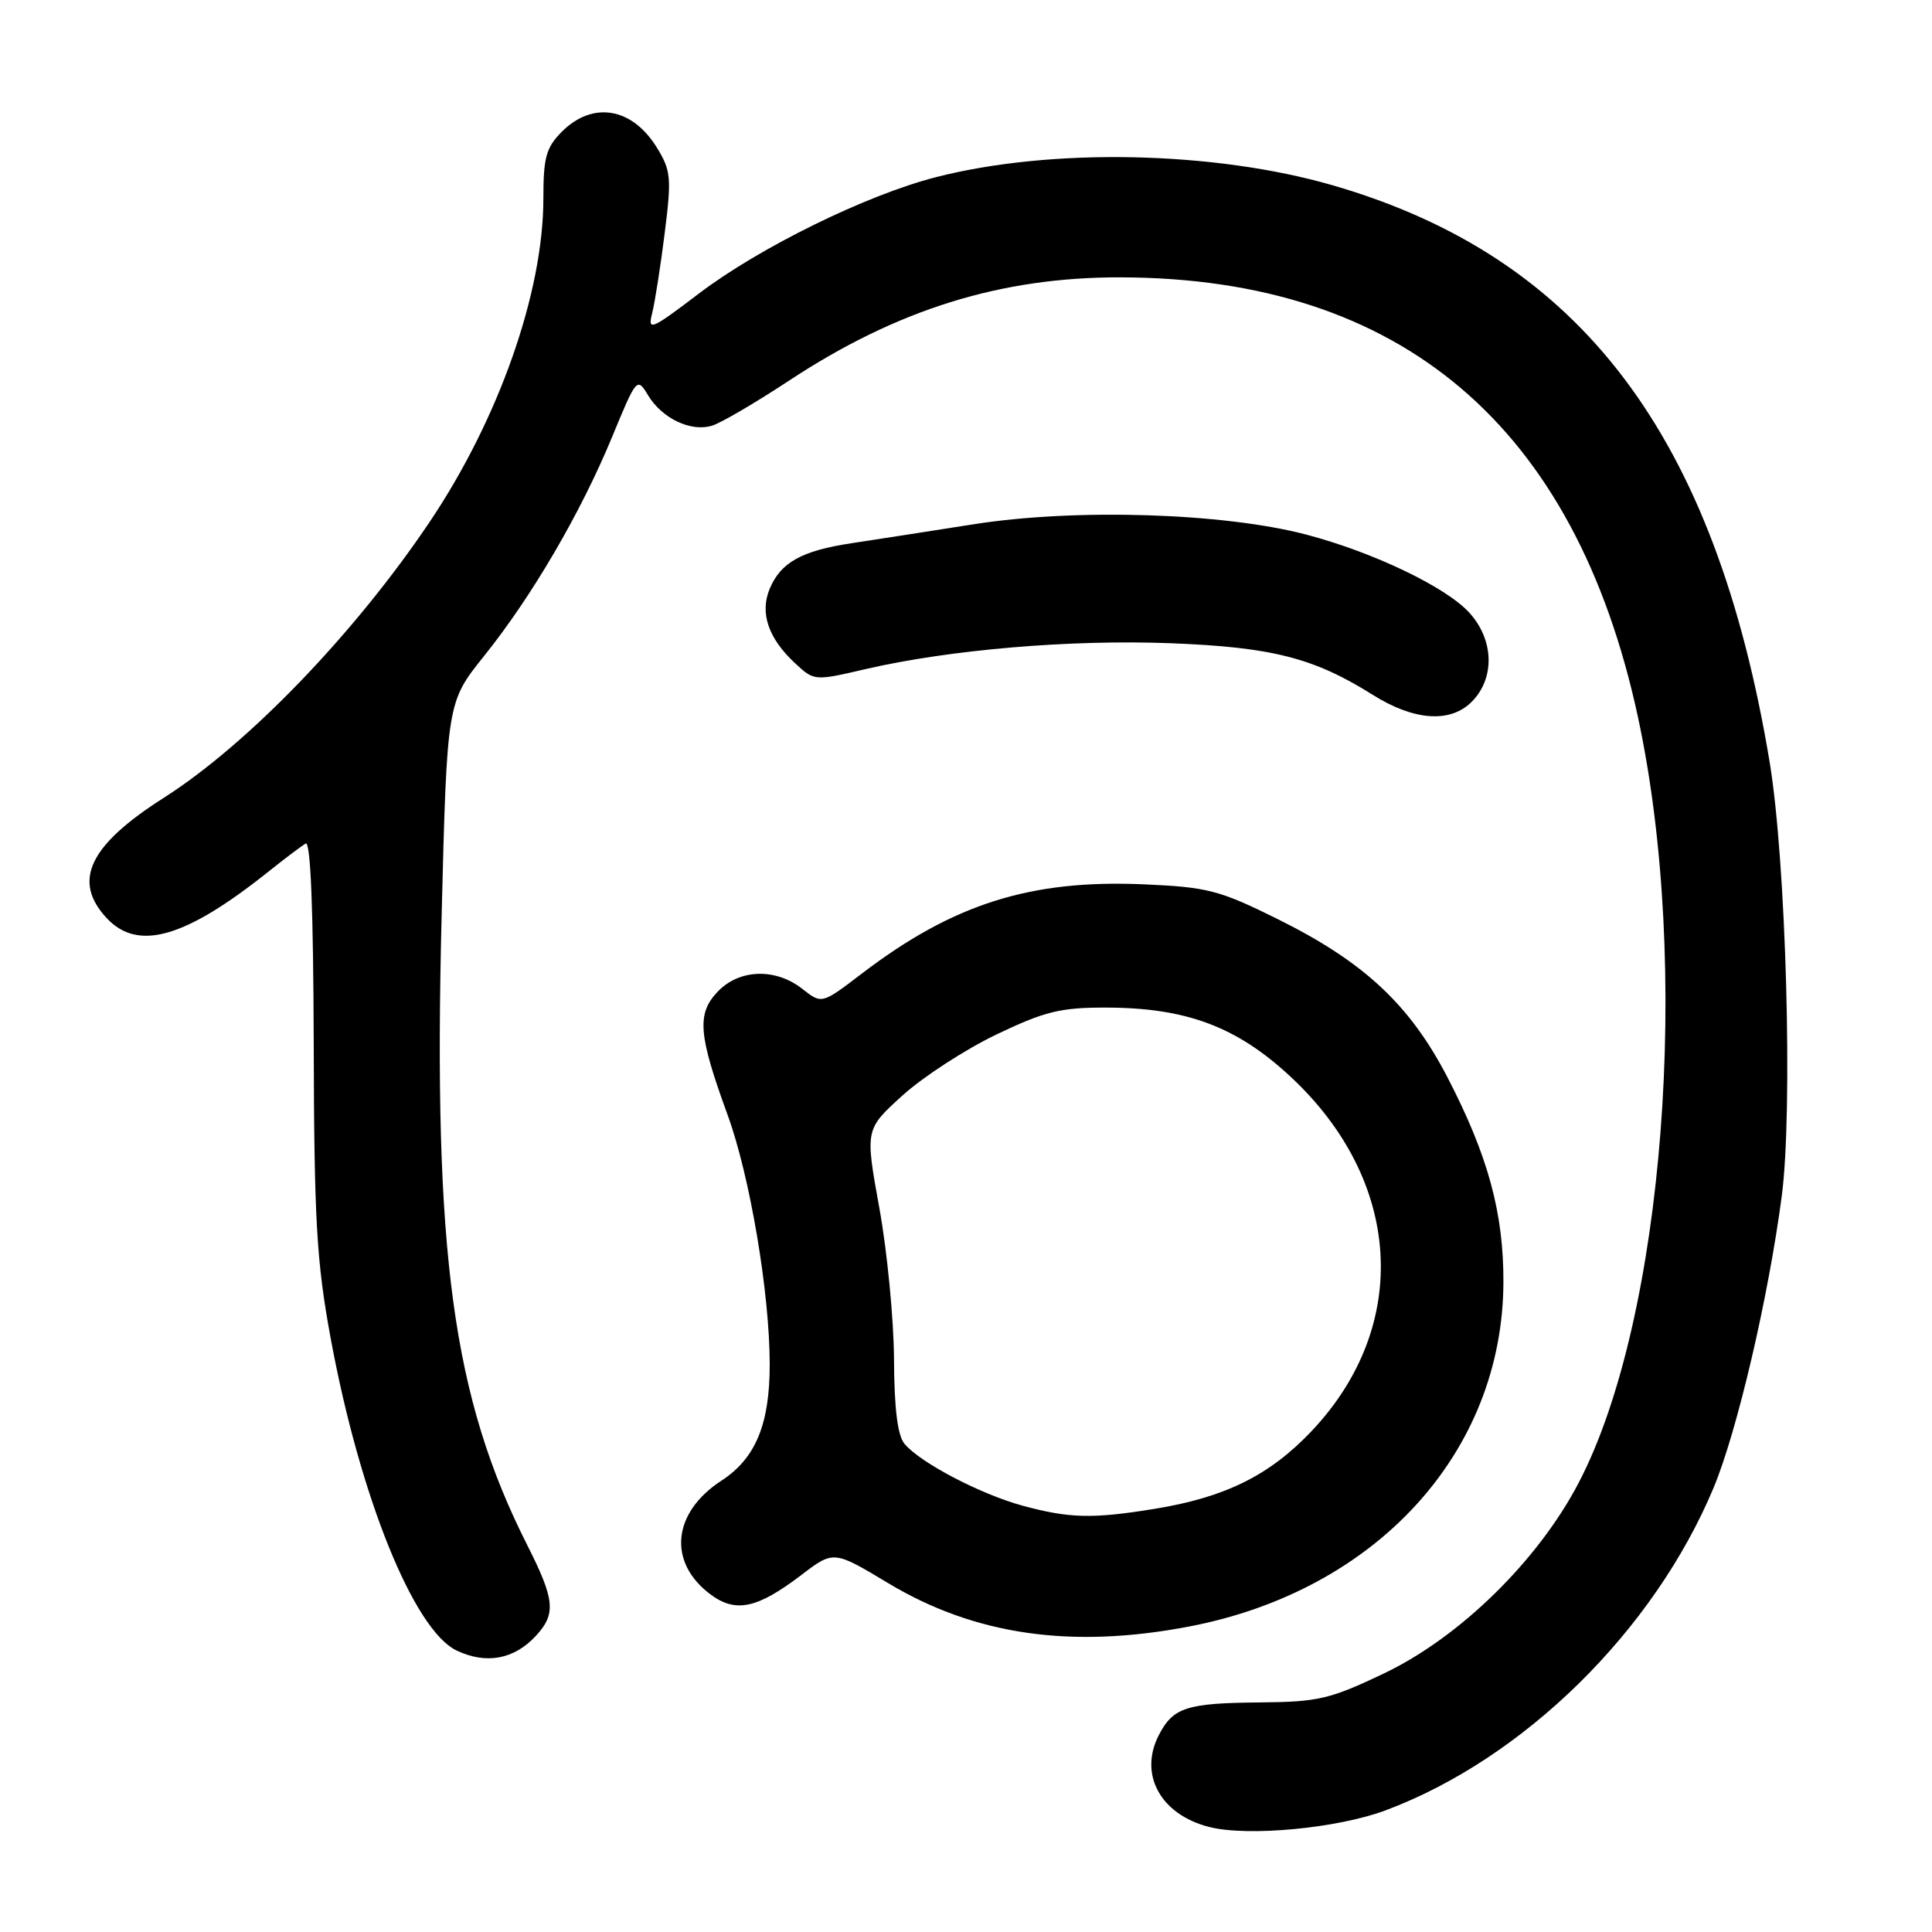 <?xml version="1.0" encoding="UTF-8" standalone="no"?>
<!DOCTYPE svg PUBLIC "-//W3C//DTD SVG 1.1//EN" "http://www.w3.org/Graphics/SVG/1.1/DTD/svg11.dtd" >
<svg xmlns="http://www.w3.org/2000/svg" xmlns:xlink="http://www.w3.org/1999/xlink" version="1.1" viewBox="0 0 256 256">
 <g >
 <path fill="currentColor"
d=" M 183.60 239.88 C 201.93 233.02 219.16 216.06 227.07 197.11 C 230.18 189.65 234.32 171.95 236.09 158.50 C 237.59 147.11 236.67 114.16 234.49 101.00 C 227.30 57.67 209.43 34.07 176.61 24.56 C 160.88 20.00 139.26 19.56 124.00 23.48 C 114.78 25.85 100.67 32.78 92.63 38.88 C 86.23 43.74 85.80 43.92 86.42 41.48 C 86.78 40.04 87.53 35.26 88.08 30.86 C 89.00 23.53 88.91 22.59 87.02 19.53 C 83.74 14.23 78.54 13.37 74.45 17.45 C 72.36 19.55 72.00 20.85 72.00 26.29 C 72.00 38.74 66.09 55.55 56.91 69.19 C 46.96 83.98 32.86 98.60 21.71 105.71 C 11.77 112.03 9.54 116.76 14.17 121.69 C 18.30 126.08 24.55 124.28 35.50 115.55 C 37.70 113.79 39.95 112.10 40.50 111.77 C 41.16 111.39 41.52 120.54 41.57 138.35 C 41.63 161.74 41.94 167.13 43.81 177.30 C 47.67 198.26 54.82 215.99 60.50 218.70 C 64.40 220.56 68.09 219.89 70.97 216.80 C 73.71 213.86 73.54 212.01 69.86 204.73 C 59.98 185.16 57.39 166.09 58.52 121.27 C 59.23 93.04 59.23 93.04 64.17 86.89 C 70.50 78.99 76.95 67.96 81.11 57.89 C 84.36 50.02 84.41 49.96 85.88 52.39 C 87.74 55.46 91.56 57.27 94.36 56.40 C 95.54 56.04 100.10 53.37 104.50 50.47 C 118.85 41.00 132.61 36.71 148.50 36.75 C 185.65 36.84 208.70 56.41 217.02 94.94 C 224.15 127.94 220.53 174.79 209.17 196.50 C 203.78 206.81 193.44 216.93 183.42 221.72 C 176.25 225.14 174.69 225.51 167.00 225.58 C 157.23 225.66 155.45 226.24 153.56 229.89 C 150.86 235.11 153.76 240.43 160.21 242.08 C 165.32 243.39 177.21 242.27 183.60 239.88 Z  M 157.58 215.52 C 182.37 210.77 199.11 192.45 199.21 169.95 C 199.25 160.73 197.17 153.11 191.79 142.74 C 186.79 133.10 180.71 127.44 169.29 121.78 C 161.57 117.95 160.01 117.55 151.60 117.18 C 136.56 116.52 126.31 119.76 114.19 129.01 C 108.89 133.06 108.89 133.06 106.31 131.03 C 102.74 128.22 97.91 128.40 95.06 131.44 C 92.31 134.36 92.54 137.12 96.40 147.70 C 99.36 155.79 101.99 171.32 101.99 180.78 C 102.00 188.71 100.12 193.25 95.60 196.19 C 89.07 200.44 88.44 207.02 94.16 211.28 C 97.49 213.75 100.34 213.14 106.15 208.72 C 110.46 205.43 110.46 205.43 117.68 209.77 C 129.15 216.66 141.95 218.51 157.58 215.52 Z  M 195.00 93.00 C 198.12 89.88 197.98 84.76 194.66 81.15 C 191.54 77.76 181.97 73.18 173.14 70.85 C 162.14 67.95 142.49 67.34 129.00 69.47 C 123.22 70.38 115.98 71.50 112.89 71.97 C 106.23 72.97 103.44 74.52 101.98 78.04 C 100.66 81.23 101.81 84.59 105.34 87.87 C 107.88 90.24 107.90 90.24 114.69 88.66 C 125.83 86.08 141.87 84.72 155.09 85.23 C 168.55 85.75 174.08 87.16 181.90 92.07 C 187.35 95.50 192.16 95.84 195.00 93.00 Z  M 135.50 199.51 C 129.93 198.00 121.91 193.80 119.85 191.31 C 118.93 190.21 118.49 186.61 118.46 180.09 C 118.43 174.82 117.56 165.81 116.52 160.08 C 114.63 149.65 114.63 149.65 119.57 145.17 C 122.28 142.71 127.88 139.07 132.00 137.09 C 138.41 134.02 140.51 133.50 146.50 133.51 C 157.13 133.52 163.81 136.00 170.92 142.59 C 185.84 156.40 187.02 175.64 173.80 189.62 C 168.24 195.49 162.34 198.42 152.93 199.94 C 144.76 201.27 141.69 201.19 135.50 199.51 Z "/>
</g>
</svg>